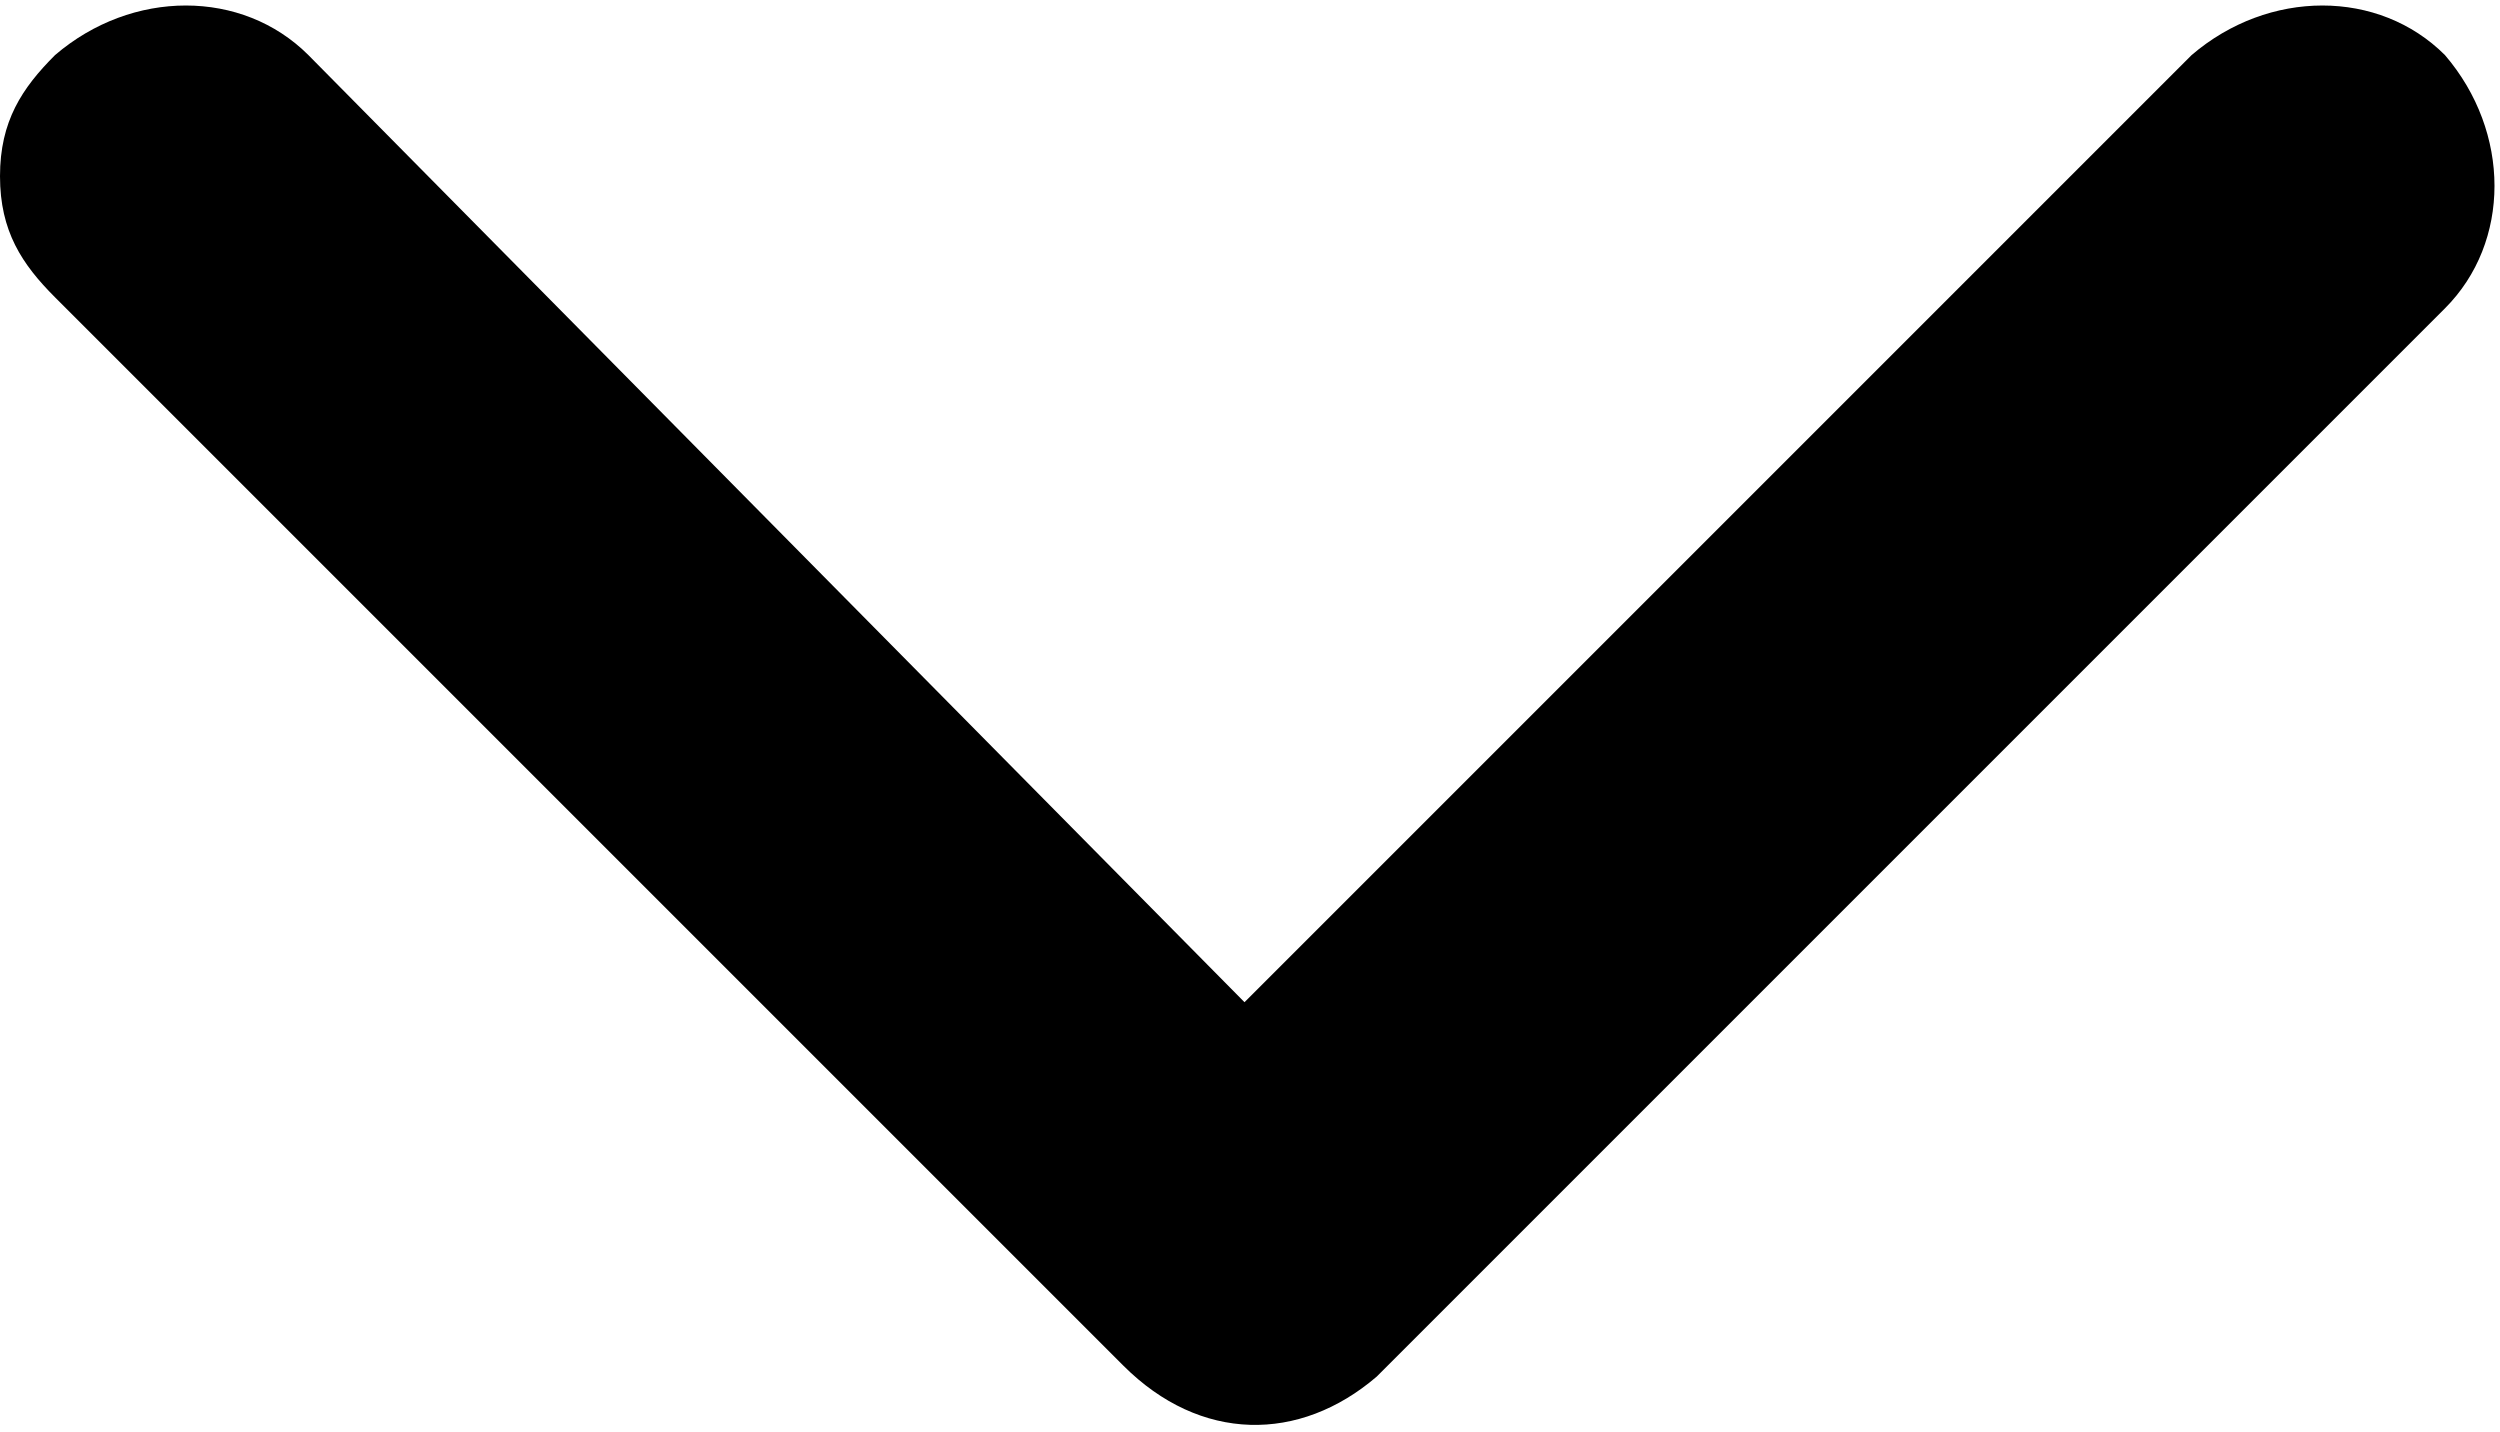 <svg xmlns="http://www.w3.org/2000/svg" xmlns:xlink="http://www.w3.org/1999/xlink" viewBox="0 0 22.7 13" fill="currentColor">
<path d="M12.5,12.5l9.7-9.7c0.6-0.6,0.6-1.6,0-2.3c-0.6-0.6-1.6-0.6-2.3,0l-8.6,8.6L2.8,0.5c-0.6-0.6-1.6-0.6-2.3,0
	C0.2,0.8,0,1.1,0,1.6s0.2,0.8,0.5,1.1l9.7,9.7C10.9,13.1,11.8,13.1,12.5,12.5L12.5,12.5z"/>
</svg>
